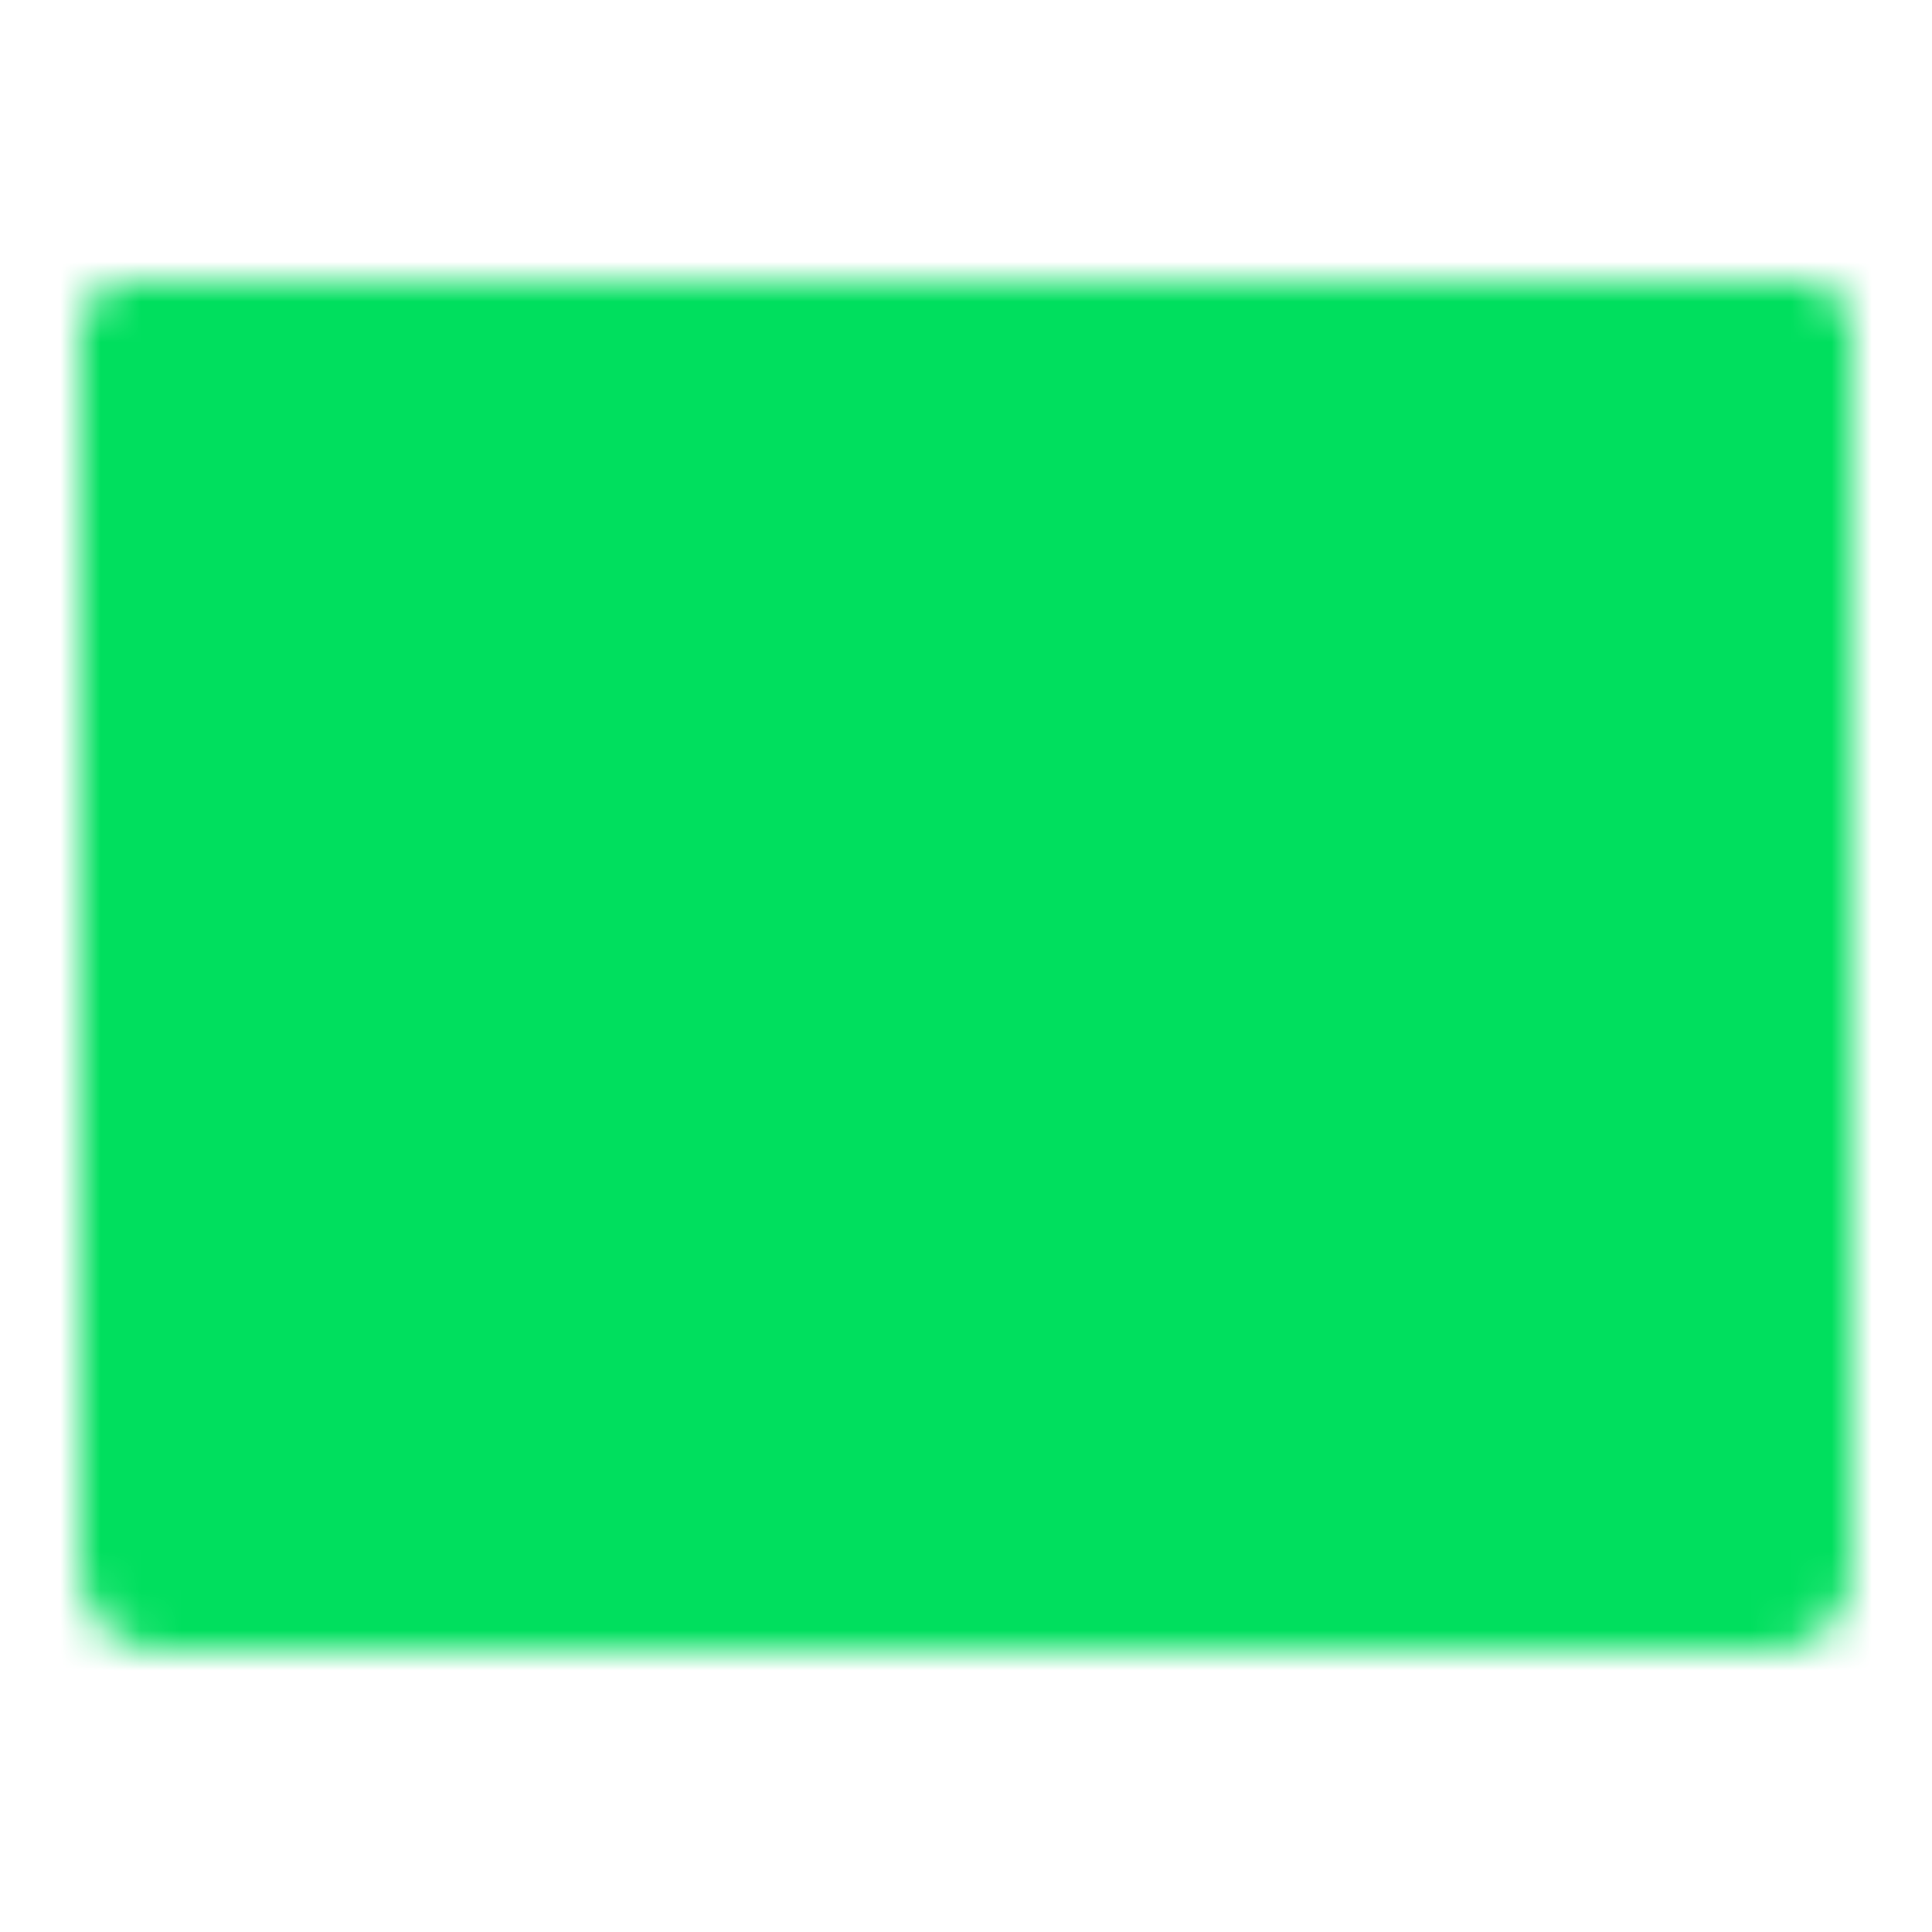 <svg xmlns="http://www.w3.org/2000/svg" width="32" height="32" viewBox="0 0 48 48"><mask id="svgIDa"><g fill="none" stroke-linejoin="round" stroke-width="4"><path fill="#fff" stroke="#fff" d="M4 39h40V9H4v30Z"/><path stroke="#000" stroke-linecap="round" d="m4 9l20 15L44 9"/><path stroke="#fff" stroke-linecap="round" d="M24 9H4v15m40 0V9H24"/></g></mask><path fill="#00df5e" d="M0 0h48v48H0z" mask="url(#svgIDa)"/></svg>